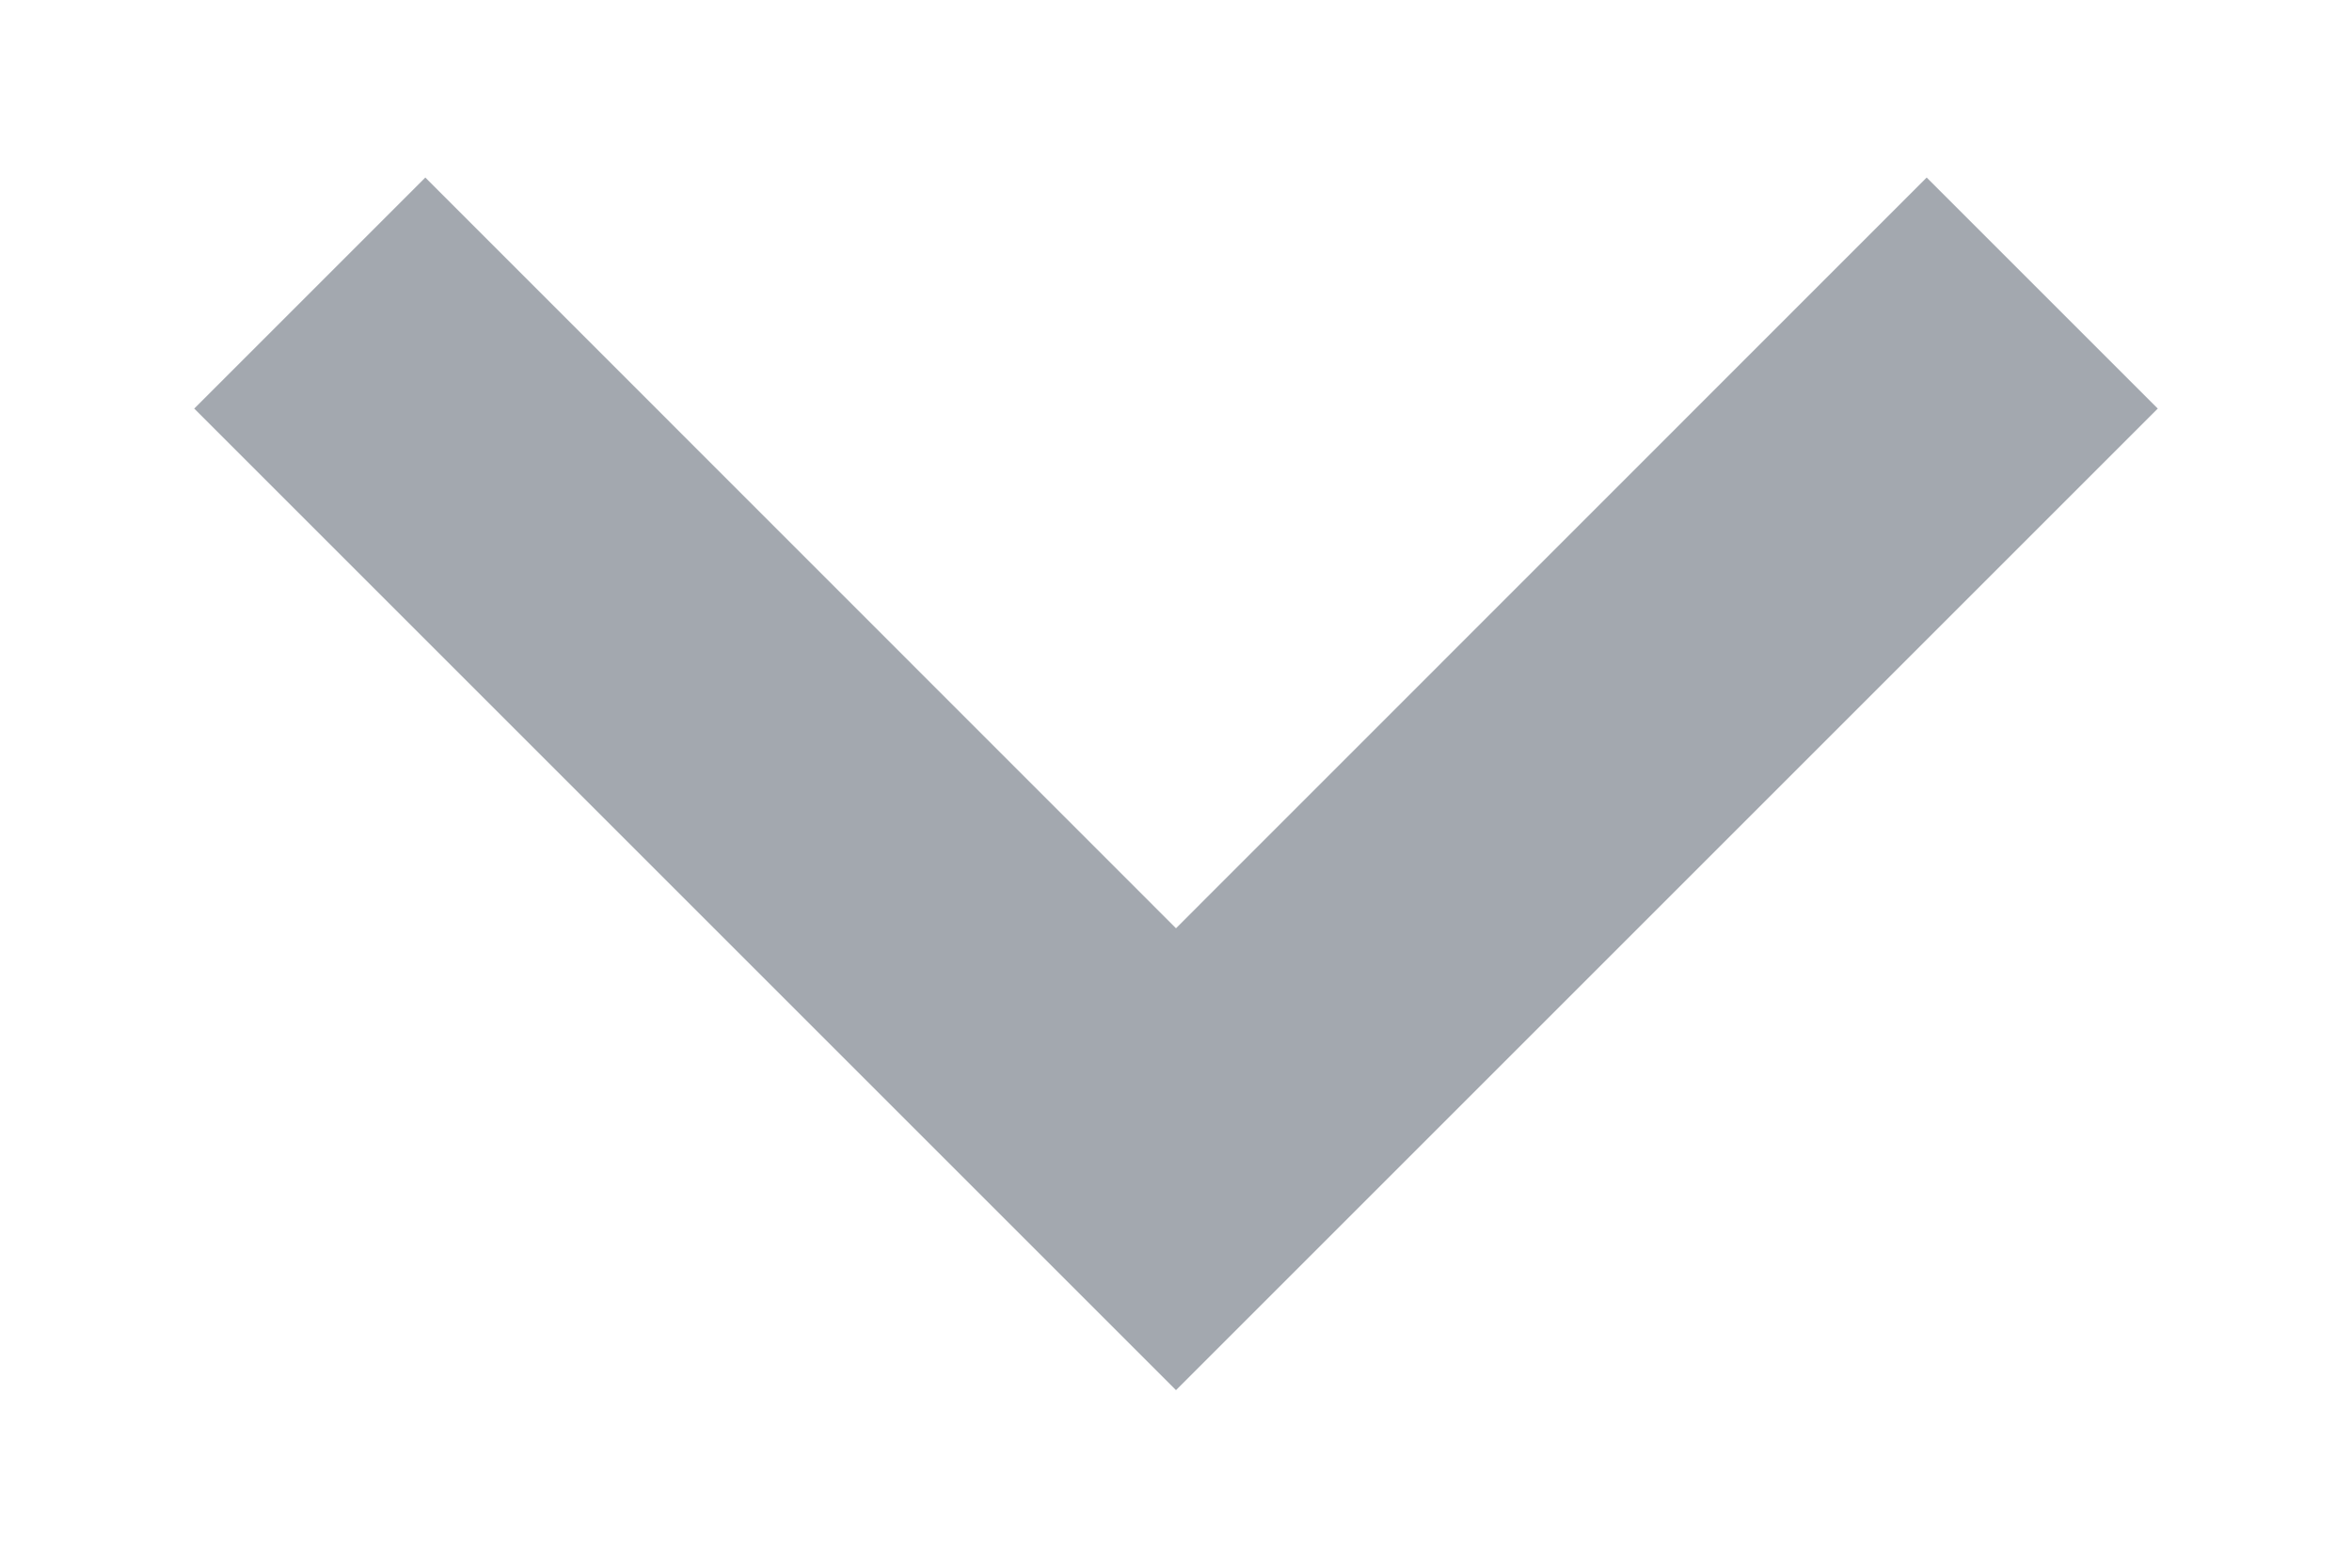 <svg width="12" height="8" viewBox="0 0 12 8" fill="none" xmlns="http://www.w3.org/2000/svg">
<path d="M0.991 2.085L6 7.094L11.009 2.085L9.83 0.906L6 4.737L2.17 0.906L0.991 2.085Z" fill="#A3A8AF"/>
</svg>
